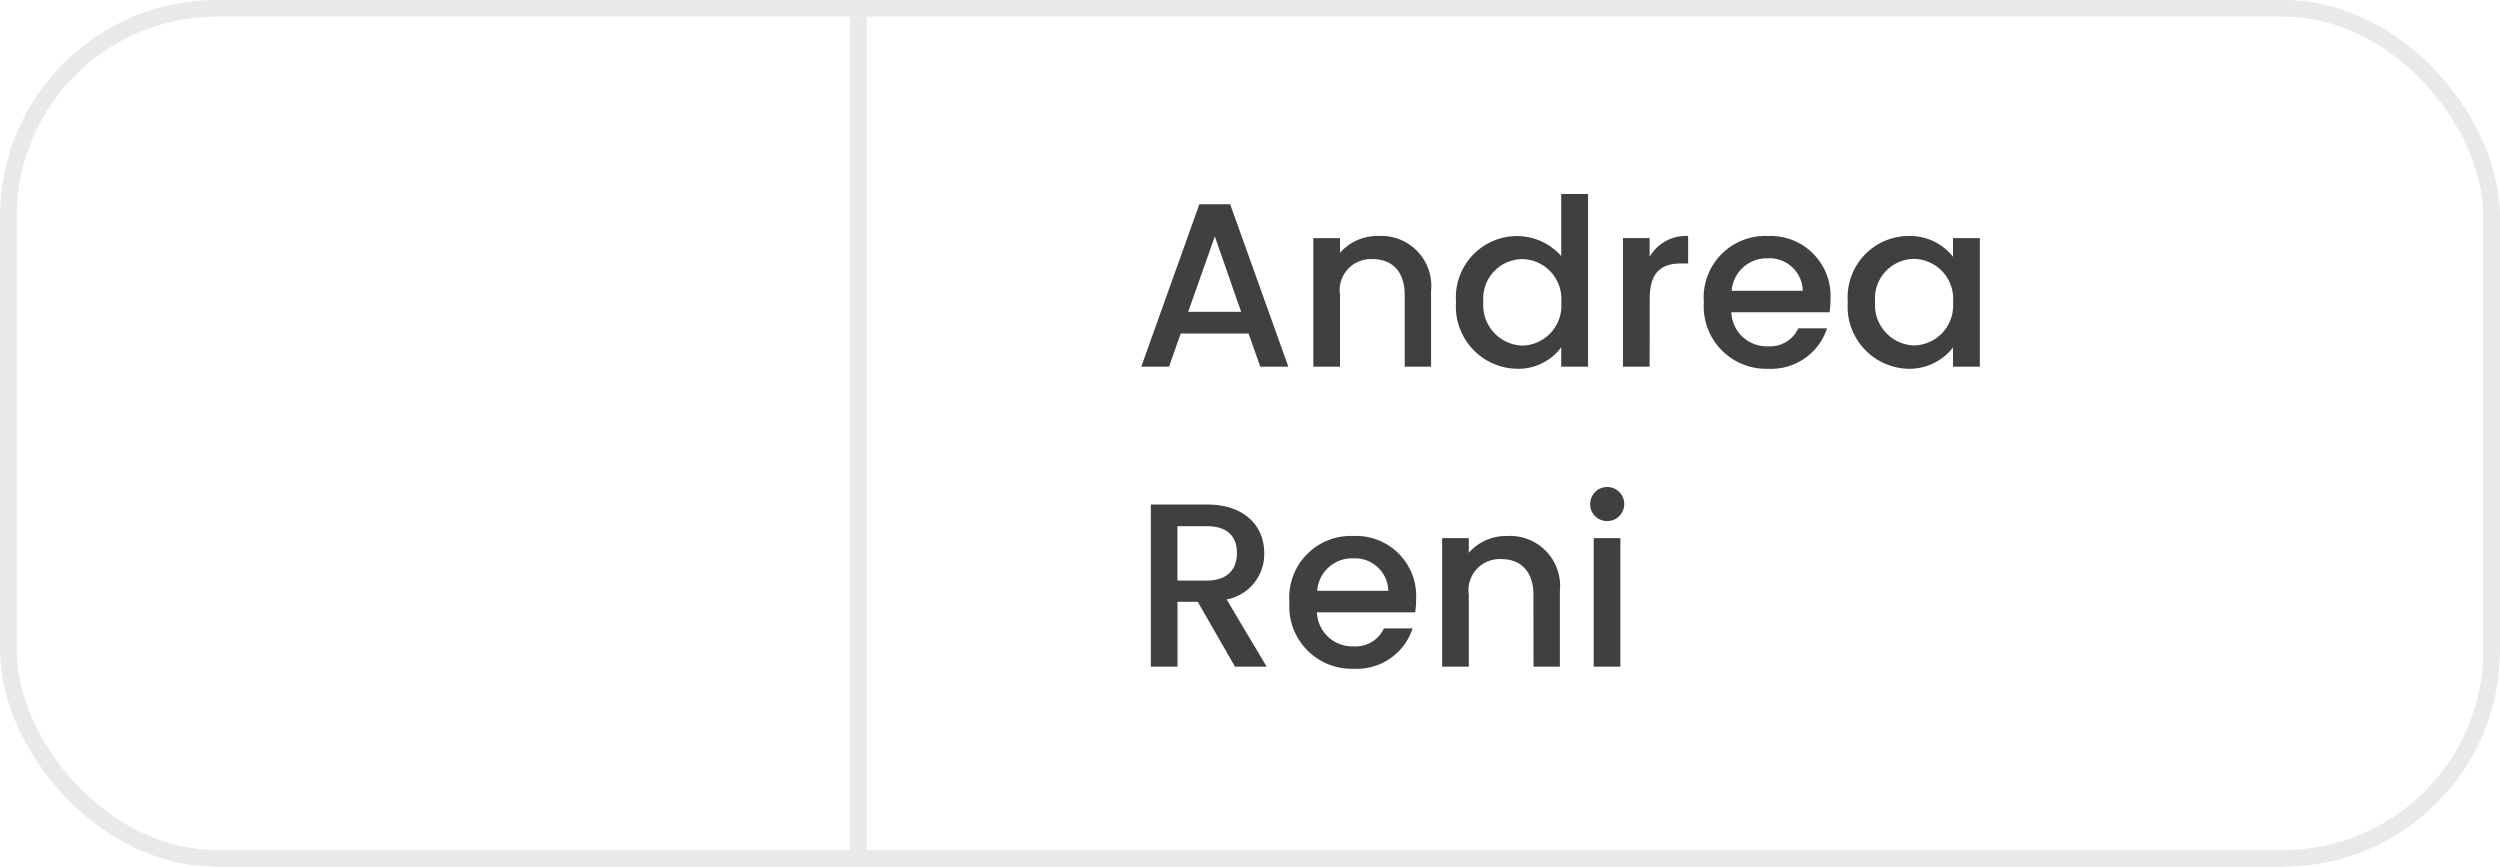 <svg xmlns="http://www.w3.org/2000/svg" xmlns:xlink="http://www.w3.org/1999/xlink" width="150" height="52" viewBox="0 0 150 52"><defs><pattern id="a" preserveAspectRatio="xMidYMid slice" width="100%" height="100%" viewBox="0 0 400 400">
<image width="400" height="400" xlink:href="https://unavatar.io/twitter/andreatrakea"/></pattern></defs><g transform="translate(-105 -108)"><g transform="translate(106 109)" fill="#fff" stroke="#e9e9e9" stroke-width="1"><rect width="148" height="50" rx="12" stroke="none"/><rect x="-0.5" y="-0.5" width="149" height="51" rx="12.5" fill="none"/></g><path d="M12,0H50a0,0,0,0,1,0,0V50a0,0,0,0,1,0,0H12A12,12,0,0,1,0,38V12A12,12,0,0,1,12,0Z" transform="translate(106 109)" fill="url(#a)"/><path d="M7.616,0H9.3L5.81-9.744H3.962L.476,0H2.142l.7-1.988H6.916ZM6.468-3.29H3.29l1.6-4.522ZM16.282,0h1.582V-4.55A3,3,0,0,0,14.7-7.84a2.968,2.968,0,0,0-2.3,1.008v-.882h-1.6V0h1.6V-4.312A1.87,1.87,0,0,1,14.35-6.454c1.162,0,1.932.728,1.932,2.142Zm3.08-3.892A3.733,3.733,0,0,0,23,.126a3.2,3.2,0,0,0,2.674-1.288V0h1.61V-10.36h-1.61v3.724a3.553,3.553,0,0,0-2.66-1.2A3.674,3.674,0,0,0,19.362-3.892Zm6.314.028a2.4,2.4,0,0,1-2.338,2.6A2.43,2.43,0,0,1,21-3.892a2.367,2.367,0,0,1,2.338-2.562A2.392,2.392,0,0,1,25.676-3.864Zm5.306-.2c0-1.638.728-2.128,1.9-2.128h.406V-7.84a2.513,2.513,0,0,0-2.31,1.246v-1.12h-1.6V0h1.6ZM38.01-6.5A2,2,0,0,1,40.166-4.55H35.9A2.1,2.1,0,0,1,38.01-6.5Zm3.612,4.2H39.9a1.868,1.868,0,0,1-1.82,1.078,2.122,2.122,0,0,1-2.2-2.044h5.894a4.923,4.923,0,0,0,.056-.784A3.6,3.6,0,0,0,38.08-7.84a3.694,3.694,0,0,0-3.85,3.976A3.743,3.743,0,0,0,38.08.126,3.525,3.525,0,0,0,41.622-2.3Zm1.246-1.6A3.729,3.729,0,0,0,46.48.126a3.32,3.32,0,0,0,2.7-1.274V0h1.61V-7.714h-1.61v1.12A3.283,3.283,0,0,0,46.508-7.84,3.672,3.672,0,0,0,42.868-3.892Zm6.314.028a2.4,2.4,0,0,1-2.338,2.6,2.43,2.43,0,0,1-2.338-2.632,2.367,2.367,0,0,1,2.338-2.562A2.392,2.392,0,0,1,49.182-3.864ZM6.216,11.182c0,.966-.56,1.652-1.806,1.652H2.646V9.572H4.41C5.656,9.572,6.216,10.2,6.216,11.182ZM1.05,8.27V18h1.6V14.108H3.864L6.1,18h1.9L5.6,13.968a2.769,2.769,0,0,0,2.254-2.786C7.854,9.6,6.72,8.27,4.41,8.27Zm12.1,3.234A2,2,0,0,1,15.3,13.45h-4.27A2.1,2.1,0,0,1,13.146,11.5Zm3.612,4.2H15.036a1.868,1.868,0,0,1-1.82,1.078,2.122,2.122,0,0,1-2.2-2.044h5.894a4.923,4.923,0,0,0,.056-.784,3.6,3.6,0,0,0-3.752-3.794,3.694,3.694,0,0,0-3.85,3.976,3.743,3.743,0,0,0,3.85,3.99A3.525,3.525,0,0,0,16.758,15.7ZM24.01,18h1.582V13.45a3,3,0,0,0-3.164-3.29,2.968,2.968,0,0,0-2.3,1.008v-.882h-1.6V18h1.6V13.688a1.87,1.87,0,0,1,1.946-2.142c1.162,0,1.932.728,1.932,2.142Zm3.612,0h1.6V10.286h-1.6Zm.812-8.736a1.022,1.022,0,1,0-1.022-1.022A1.007,1.007,0,0,0,28.434,9.264Z" transform="translate(173 130)" fill="rgba(0,0,0,0.75)"/><rect width="1" height="50" transform="translate(156 109)" fill="#e9e9e9"/></g></svg>